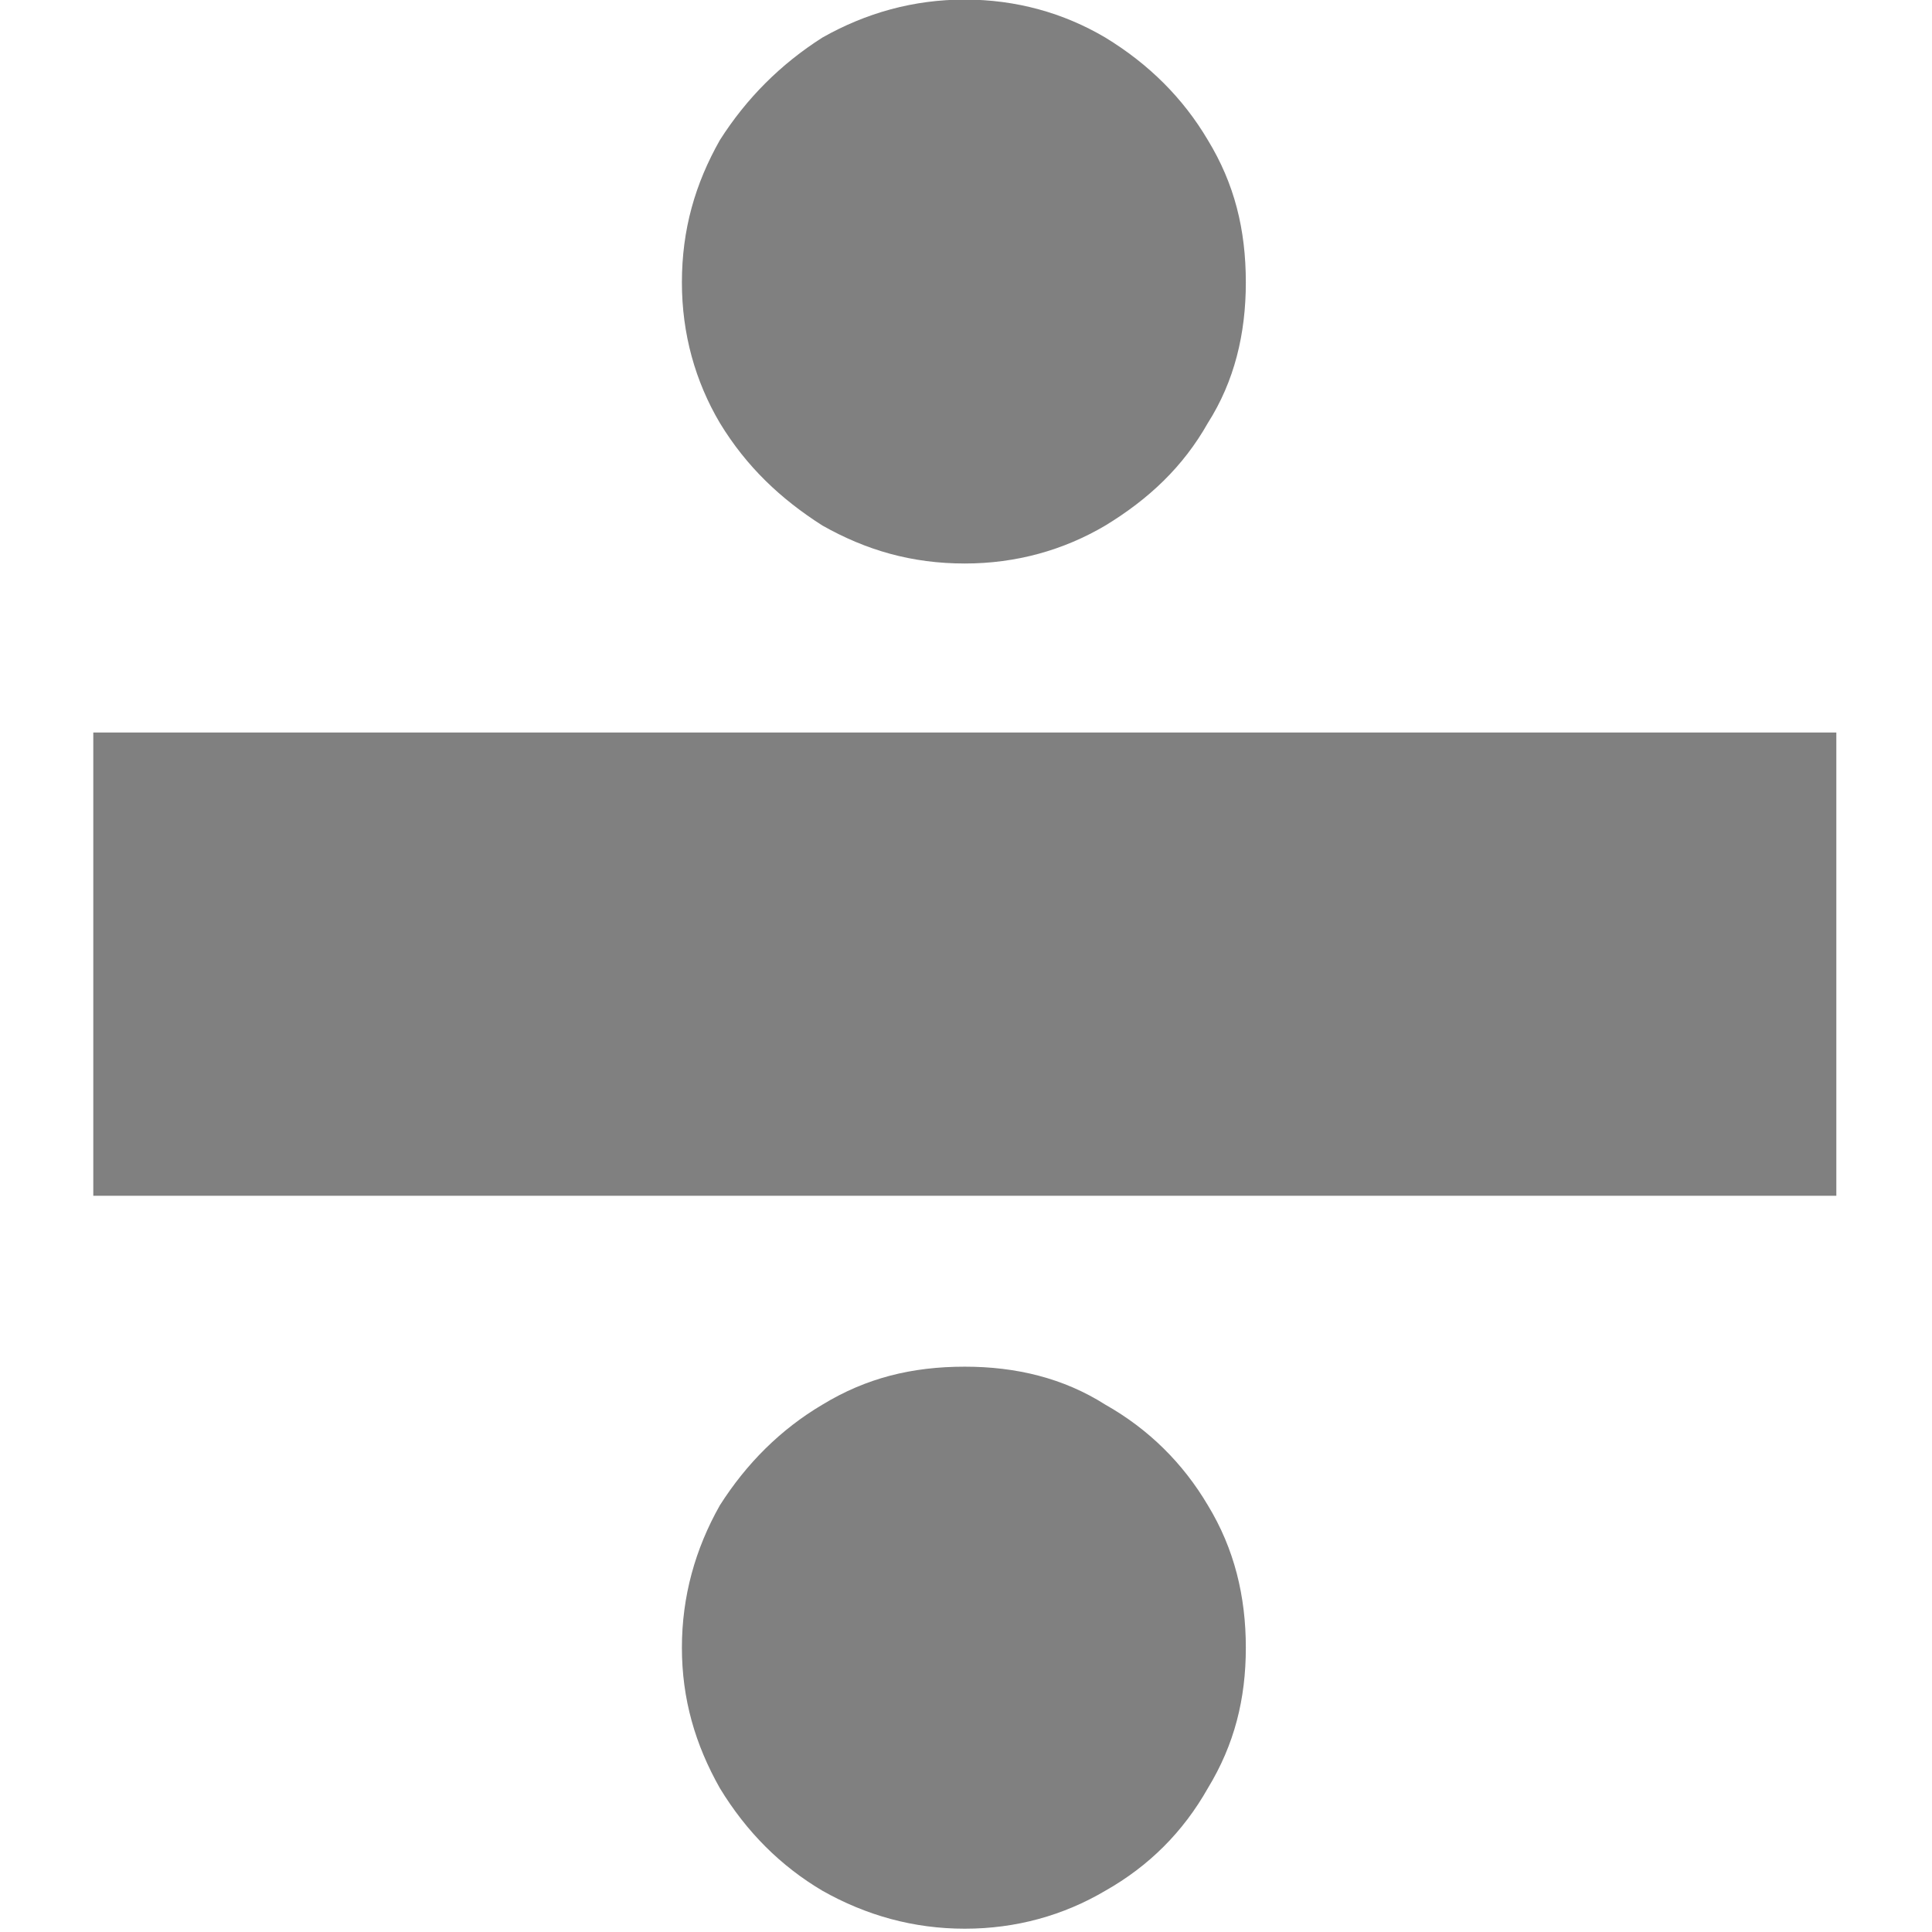 <?xml version="1.0" encoding="UTF-8" standalone="no"?>
<!DOCTYPE svg PUBLIC "-//W3C//DTD SVG 1.1//EN" "http://www.w3.org/Graphics/SVG/1.1/DTD/svg11.dtd">
<svg width="100%" height="100%" viewBox="0 0 284 284" version="1.1" xmlns="http://www.w3.org/2000/svg" xmlns:xlink="http://www.w3.org/1999/xlink" xml:space="preserve" xmlns:serif="http://www.serif.com/" fill="#808080" style="fill-rule:evenodd;clip-rule:evenodd;stroke-linejoin:round;stroke-miterlimit:2;">
    <g transform="matrix(0.24,0,0,0.24,0,0)">
        <g transform="matrix(21.47,0,0,21.47,-3946.83,-8791)">
            <g transform="matrix(54.167,0,0,54.167,176.958,455.485)">
                <path d="M0.176,-0.22L0.176,-0.464L1.094,-0.464L1.094,-0.22L0.176,-0.22ZM0.635,0.166C0.608,0.166 0.583,0.159 0.56,0.146C0.538,0.133 0.52,0.115 0.506,0.092C0.493,0.069 0.486,0.045 0.486,0.018C0.486,-0.009 0.493,-0.034 0.506,-0.057C0.52,-0.079 0.538,-0.097 0.56,-0.11C0.583,-0.124 0.607,-0.13 0.635,-0.13C0.662,-0.13 0.687,-0.124 0.709,-0.11C0.732,-0.097 0.75,-0.079 0.763,-0.057C0.777,-0.034 0.783,-0.009 0.783,0.018C0.783,0.045 0.777,0.069 0.763,0.092C0.75,0.115 0.732,0.133 0.709,0.146C0.687,0.159 0.662,0.166 0.635,0.166ZM0.635,-0.553C0.607,-0.553 0.583,-0.56 0.56,-0.573C0.538,-0.587 0.52,-0.604 0.506,-0.627C0.493,-0.649 0.486,-0.674 0.486,-0.701C0.486,-0.729 0.493,-0.753 0.506,-0.776C0.52,-0.798 0.538,-0.816 0.56,-0.83C0.583,-0.843 0.608,-0.85 0.635,-0.85C0.662,-0.85 0.687,-0.843 0.709,-0.83C0.732,-0.816 0.75,-0.798 0.763,-0.776C0.777,-0.753 0.783,-0.729 0.783,-0.701C0.783,-0.674 0.777,-0.649 0.763,-0.627C0.75,-0.604 0.732,-0.587 0.709,-0.573C0.687,-0.56 0.662,-0.553 0.635,-0.553Z" style="fill-rule:nonzero;"/>
            </g>
        </g>
    </g>
</svg>

